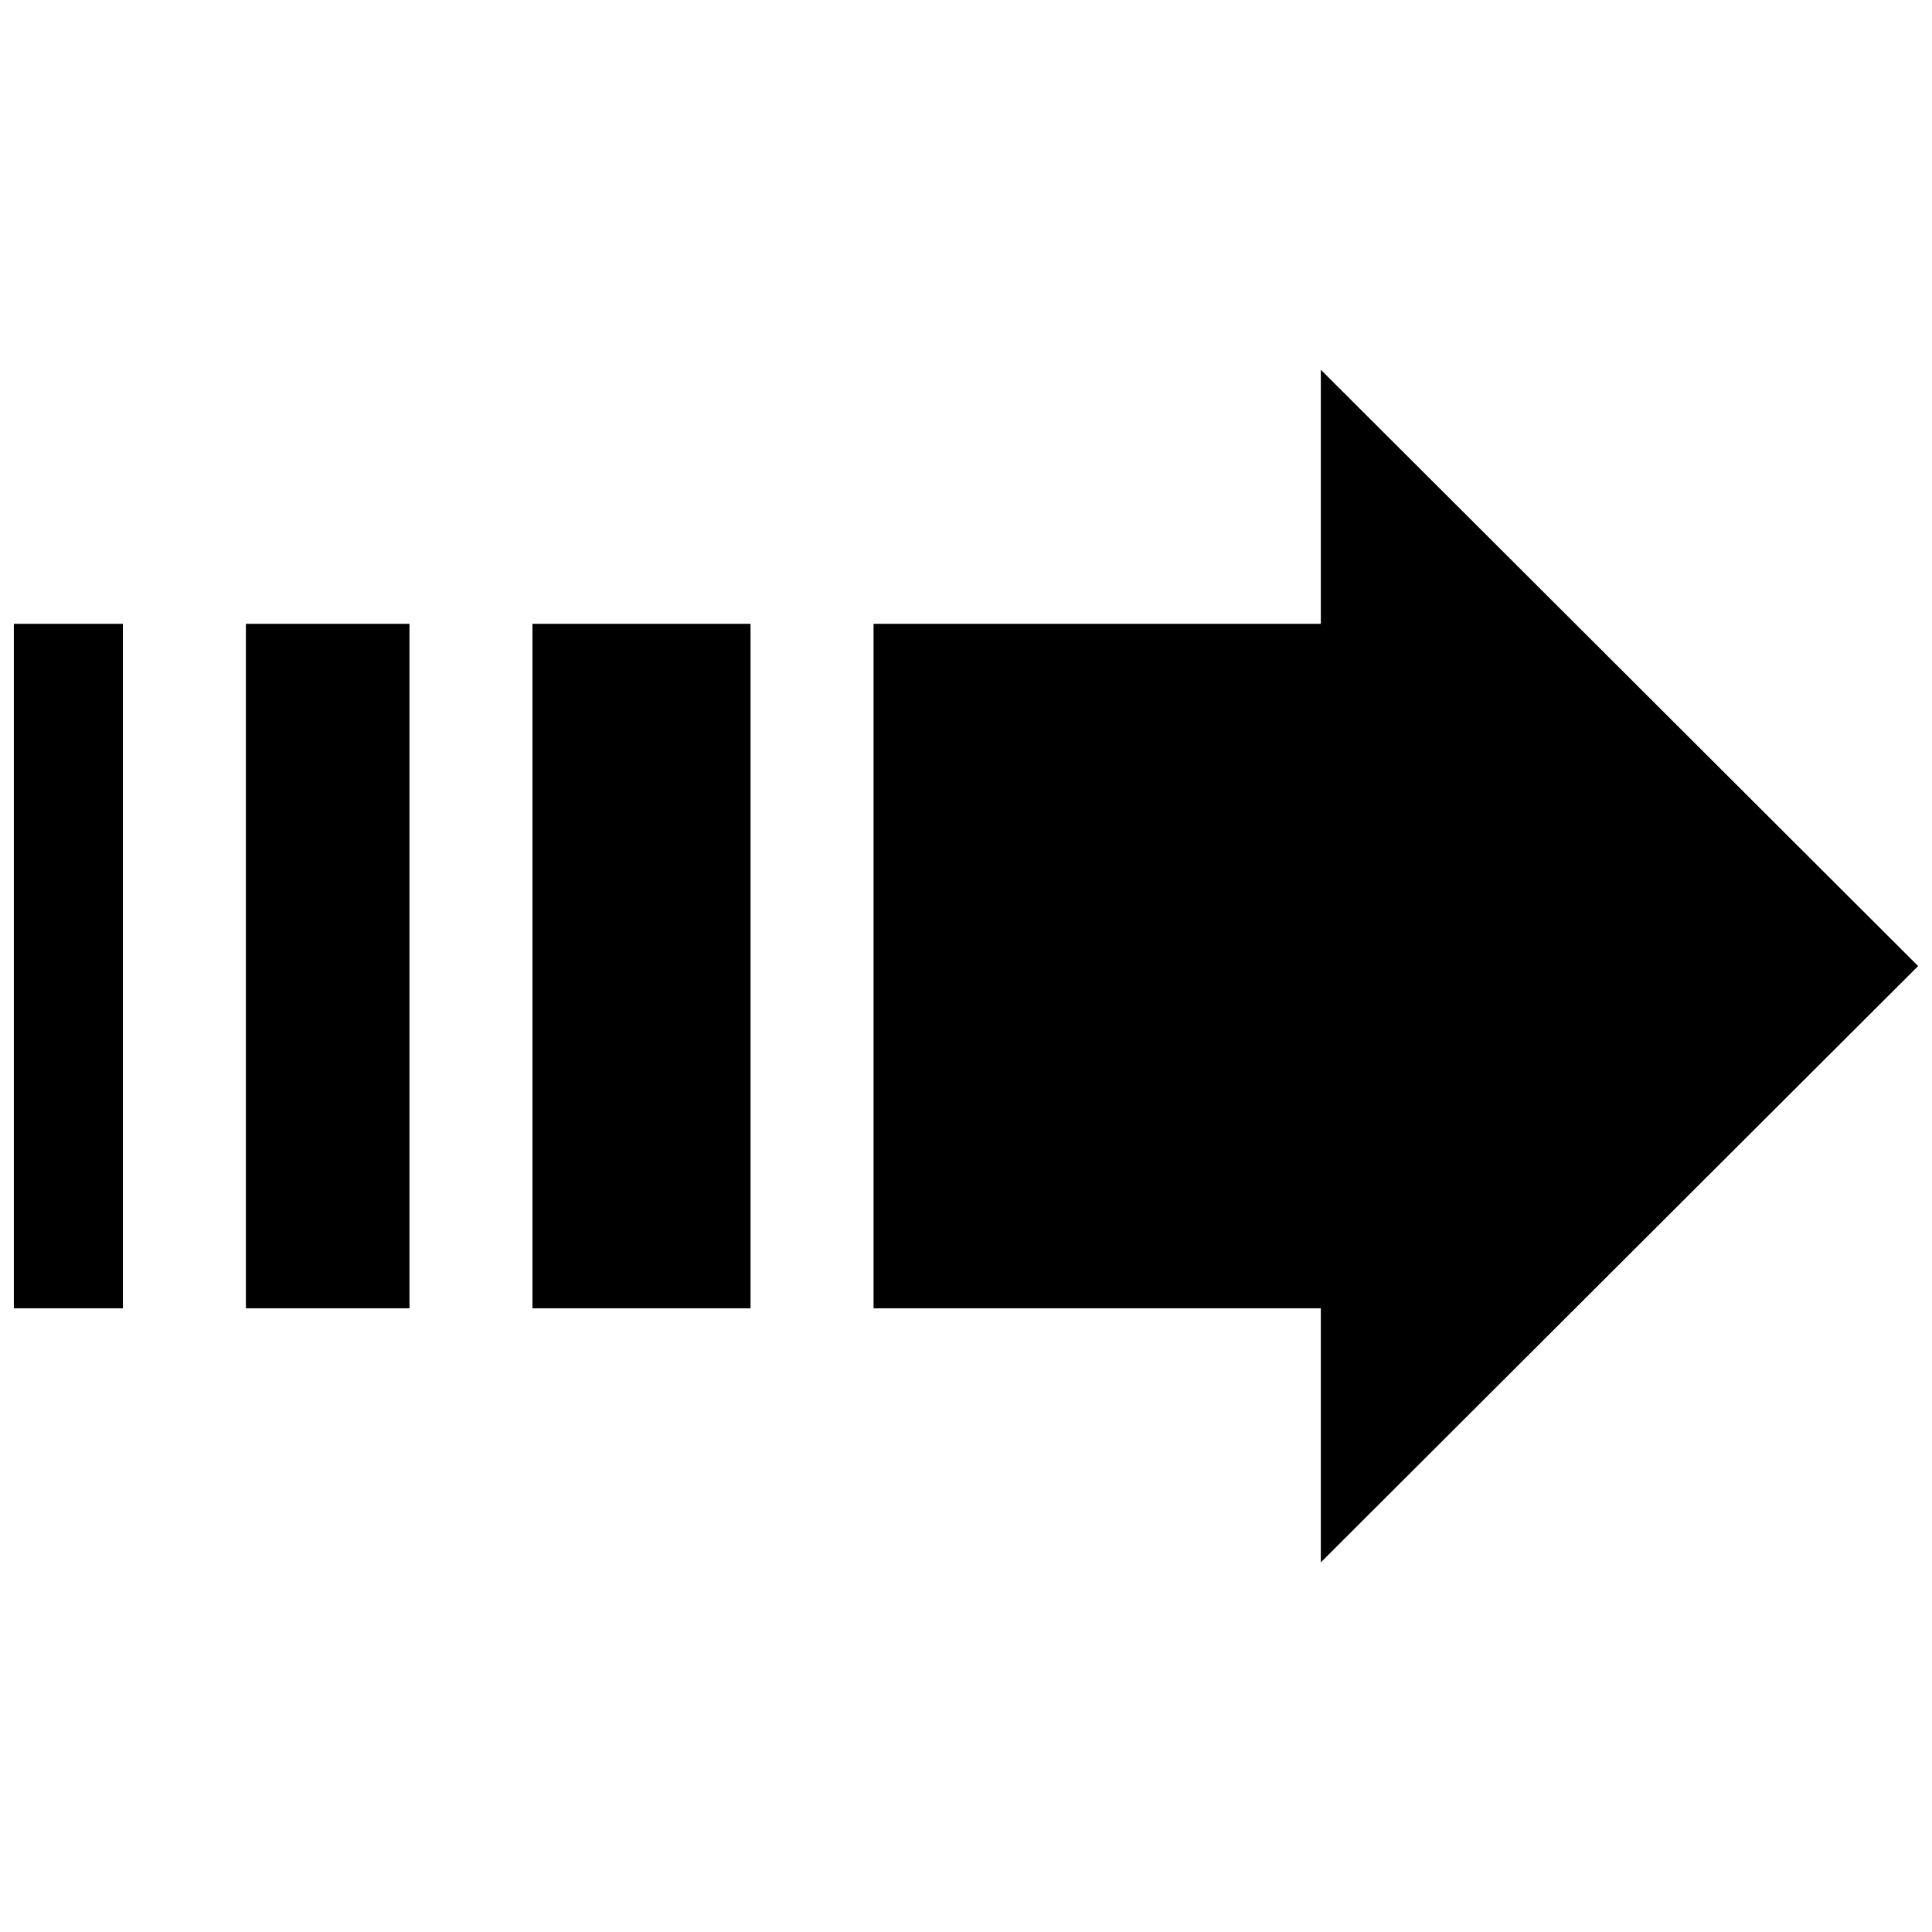 <?xml version="1.0" encoding="UTF-8" standalone="no"?>
<!-- The icon can be used freely in both personal and commercial projects with no attribution required, but always appreciated. 
You may NOT sub-license, resell, rent, redistribute or otherwise transfer the icon without express written permission from iconmonstr.com -->

<svg
   xmlns:dc="http://purl.org/dc/elements/1.1/"
   xmlns:cc="http://creativecommons.org/ns#"
   xmlns:rdf="http://www.w3.org/1999/02/22-rdf-syntax-ns#"
   xmlns:svg="http://www.w3.org/2000/svg"
   xmlns="http://www.w3.org/2000/svg"
   xmlns:sodipodi="http://sodipodi.sourceforge.net/DTD/sodipodi-0.dtd"
   xmlns:inkscape="http://www.inkscape.org/namespaces/inkscape"
   version="1.1"
   x="0px"
   y="0px"
   width="418"
   height="418.022"
   viewBox="0 0 418 418.022"
   enable-background="new 0 0 512 512"
   xml:space="preserve"
   id="svg2"
   inkscape:version="0.91 r13725"
   sodipodi:docname="menu_slide_disable.svg"><defs
     id="defs7" /><sodipodi:namedview
     pagecolor="#ffffff"
     bordercolor="#666666"
     borderopacity="1"
     objecttolerance="10"
     gridtolerance="10"
     guidetolerance="10"
     inkscape:pageopacity="0"
     inkscape:pageshadow="2"
     inkscape:window-width="1280"
     inkscape:window-height="971"
     id="namedview5"
     showgrid="false"
     inkscape:zoom="0.4609375"
     inkscape:cx="109"
     inkscape:cy="-43.635003"
     inkscape:window-x="0"
     inkscape:window-y="26"
     inkscape:window-maximized="1"
     inkscape:current-layer="svg2"
     fit-margin-top="80"
     fit-margin-left="3"
     fit-margin-right="3"
     fit-margin-bottom="80" /><path
     id="arrow-17-icon"
     d="M 285.771,134.964 285.771,80 415,209.012 l -129.229,129.01 0,-54.964 -96.773,0 0,-148.094 96.773,0 z m -123.385,0 -47.184,0 0,148.094 47.184,0 0,-148.094 z m -73.794,0 -35.388,0 0,148.094 35.388,0 0,-148.094 z m -62,0 -23.592,0 0,148.094 23.592,0 0,-148.094 z"
     inkscape:connector-curvature="0" /></svg>
